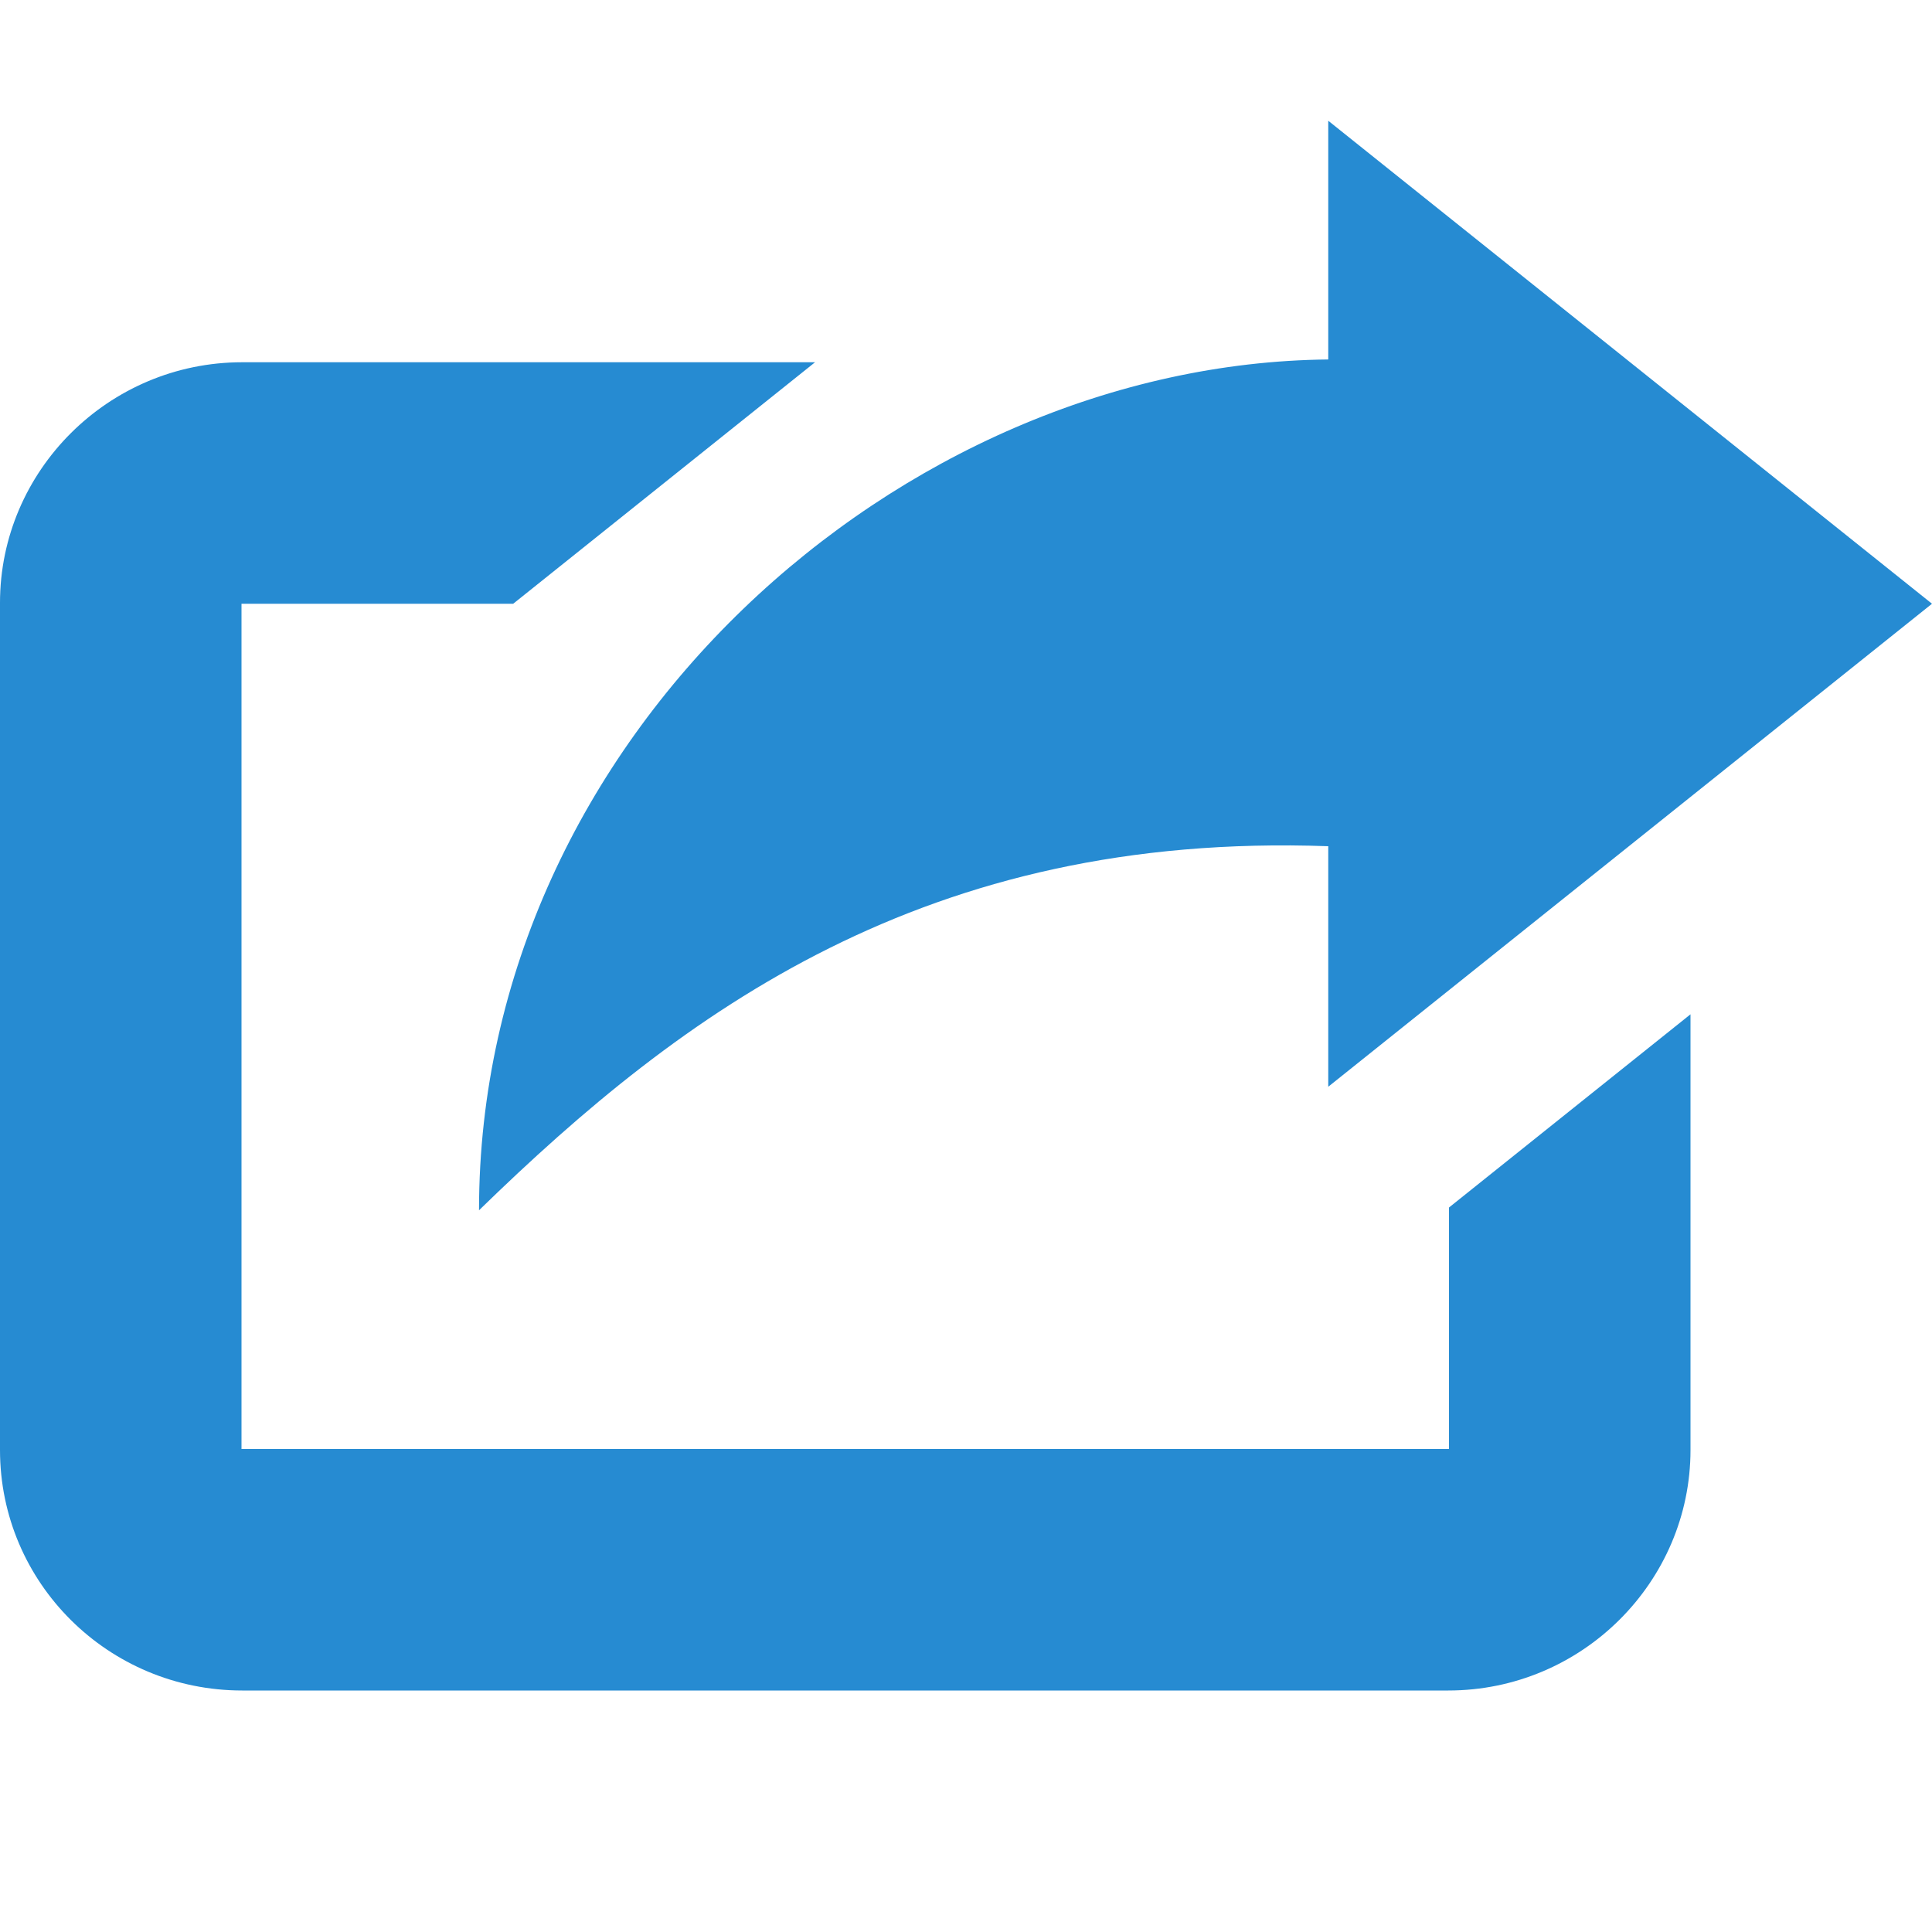 <svg xmlns="http://www.w3.org/2000/svg" xmlns:xlink="http://www.w3.org/1999/xlink" xmlns:sketch="http://www.bohemiancoding.com/sketch/ns" width="64px" height="64px" viewBox="0 0 16 16" version="1.1">
    <title>147 RoundedActionRight</title>
    <description>Created with Sketch (http://www.bohemiancoding.com/sketch)</description>
    <defs/>
    <g id="Icons with numbers" stroke="none" stroke-width="1" fill="none" fill-rule="evenodd">
        <g id="Group" transform="translate(-96, -384)" fill="#268bd2">
            <path d="M98,389 L98,396 L108,396 L108,394 L110,392.4 L110,396.008 C110,397.1 109.102,398 107.994,398 L98.006,398 C96.897,398 96,397.108 96,396.008 L96,388.992 C96,387.9 96.898,387 98.006,387 L102.75,387 L100.25,389 Z M112,389 L107,393 L107,391.008 C103.667,390.888 101.661,392.373 99.967,394.023 C99.967,390.101 103.46,387.011 107,386.977 L107,385 Z M112,389" id="Rectangle 204"/>
        </g>
    </g>
</svg>